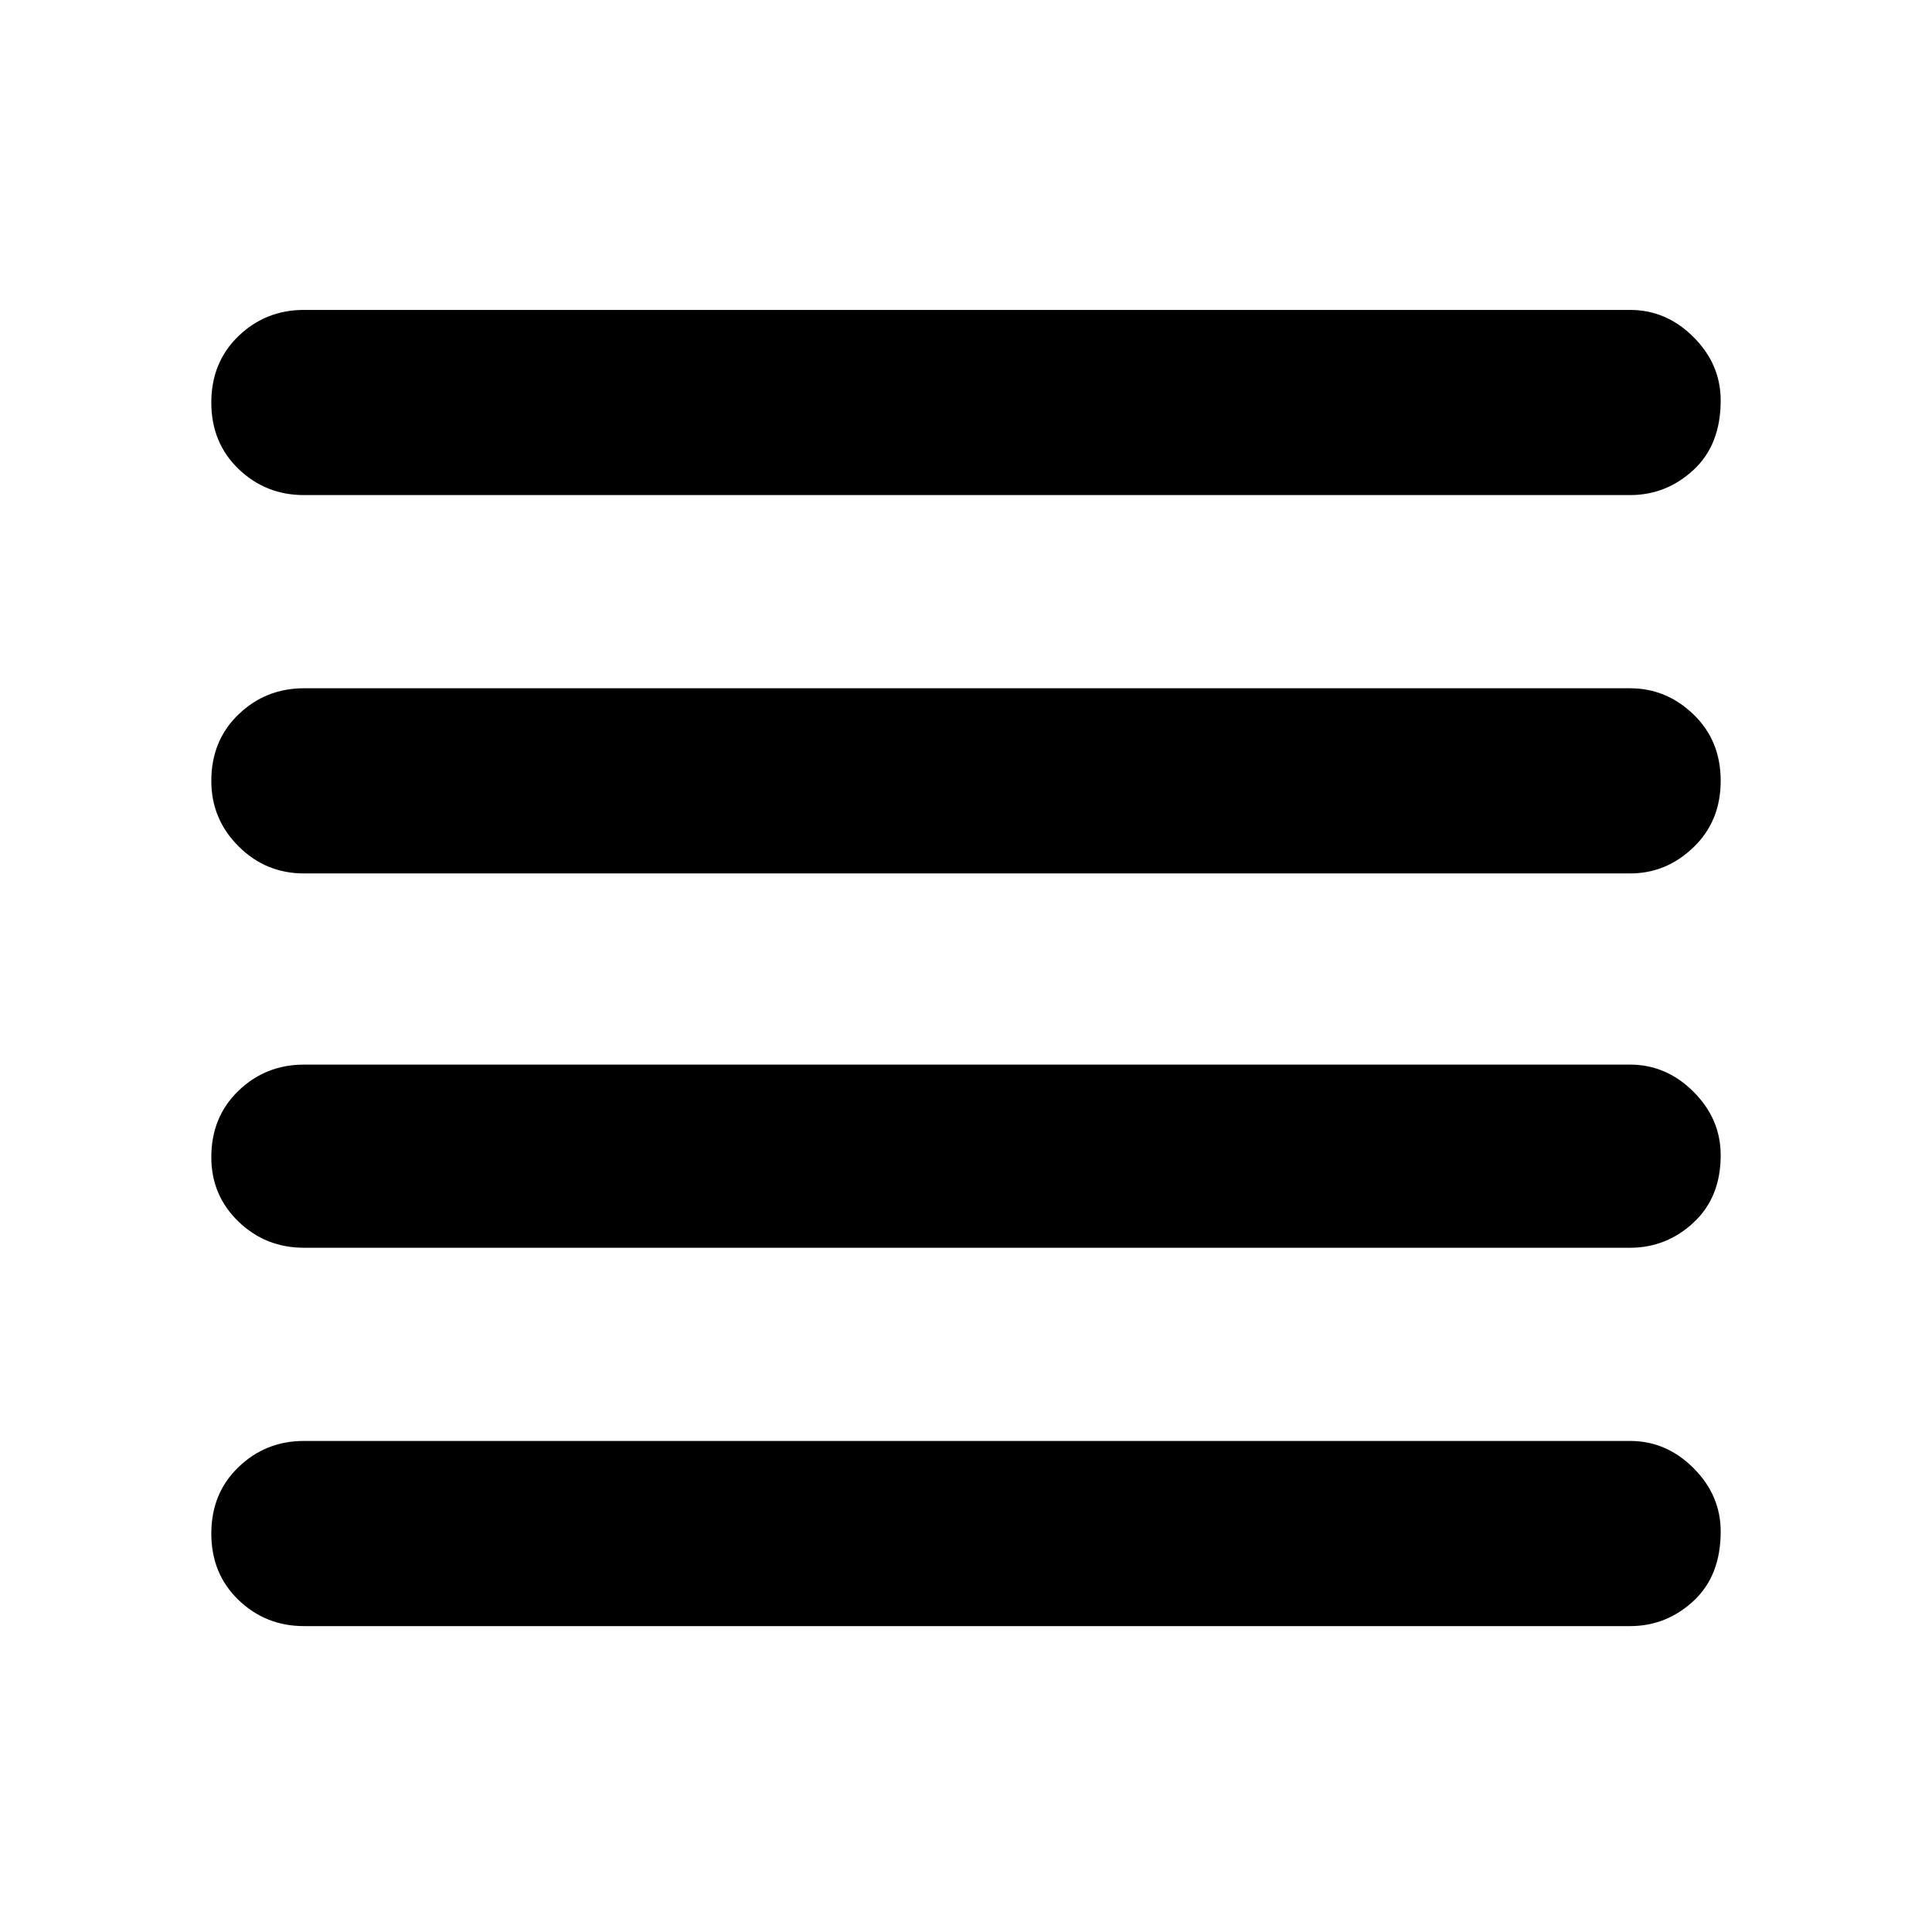 <svg xmlns="http://www.w3.org/2000/svg" height="48" width="48"><path d="M7.55 31Q6.6 31 5.925 30.35Q5.25 29.7 5.25 28.75Q5.25 27.75 5.925 27.1Q6.6 26.45 7.55 26.45H40.5Q41.4 26.45 42.075 27.125Q42.75 27.8 42.75 28.7Q42.75 29.75 42.075 30.375Q41.4 31 40.5 31ZM7.55 40.4Q6.6 40.4 5.925 39.75Q5.25 39.1 5.25 38.1Q5.25 37.1 5.925 36.45Q6.6 35.8 7.55 35.8H40.5Q41.4 35.8 42.075 36.475Q42.75 37.15 42.75 38.05Q42.75 39.15 42.075 39.775Q41.4 40.4 40.5 40.4ZM7.55 21.7Q6.6 21.7 5.925 21.025Q5.25 20.35 5.25 19.4Q5.25 18.4 5.925 17.75Q6.6 17.1 7.55 17.1H40.5Q41.4 17.1 42.075 17.75Q42.75 18.4 42.75 19.4Q42.75 20.4 42.075 21.05Q41.4 21.7 40.5 21.7ZM7.55 12.3Q6.6 12.3 5.925 11.65Q5.25 11 5.25 10Q5.25 9 5.925 8.35Q6.6 7.7 7.55 7.7H40.5Q41.4 7.7 42.075 8.375Q42.75 9.05 42.75 9.95Q42.75 11.05 42.075 11.675Q41.4 12.3 40.5 12.3Z"/></svg>
